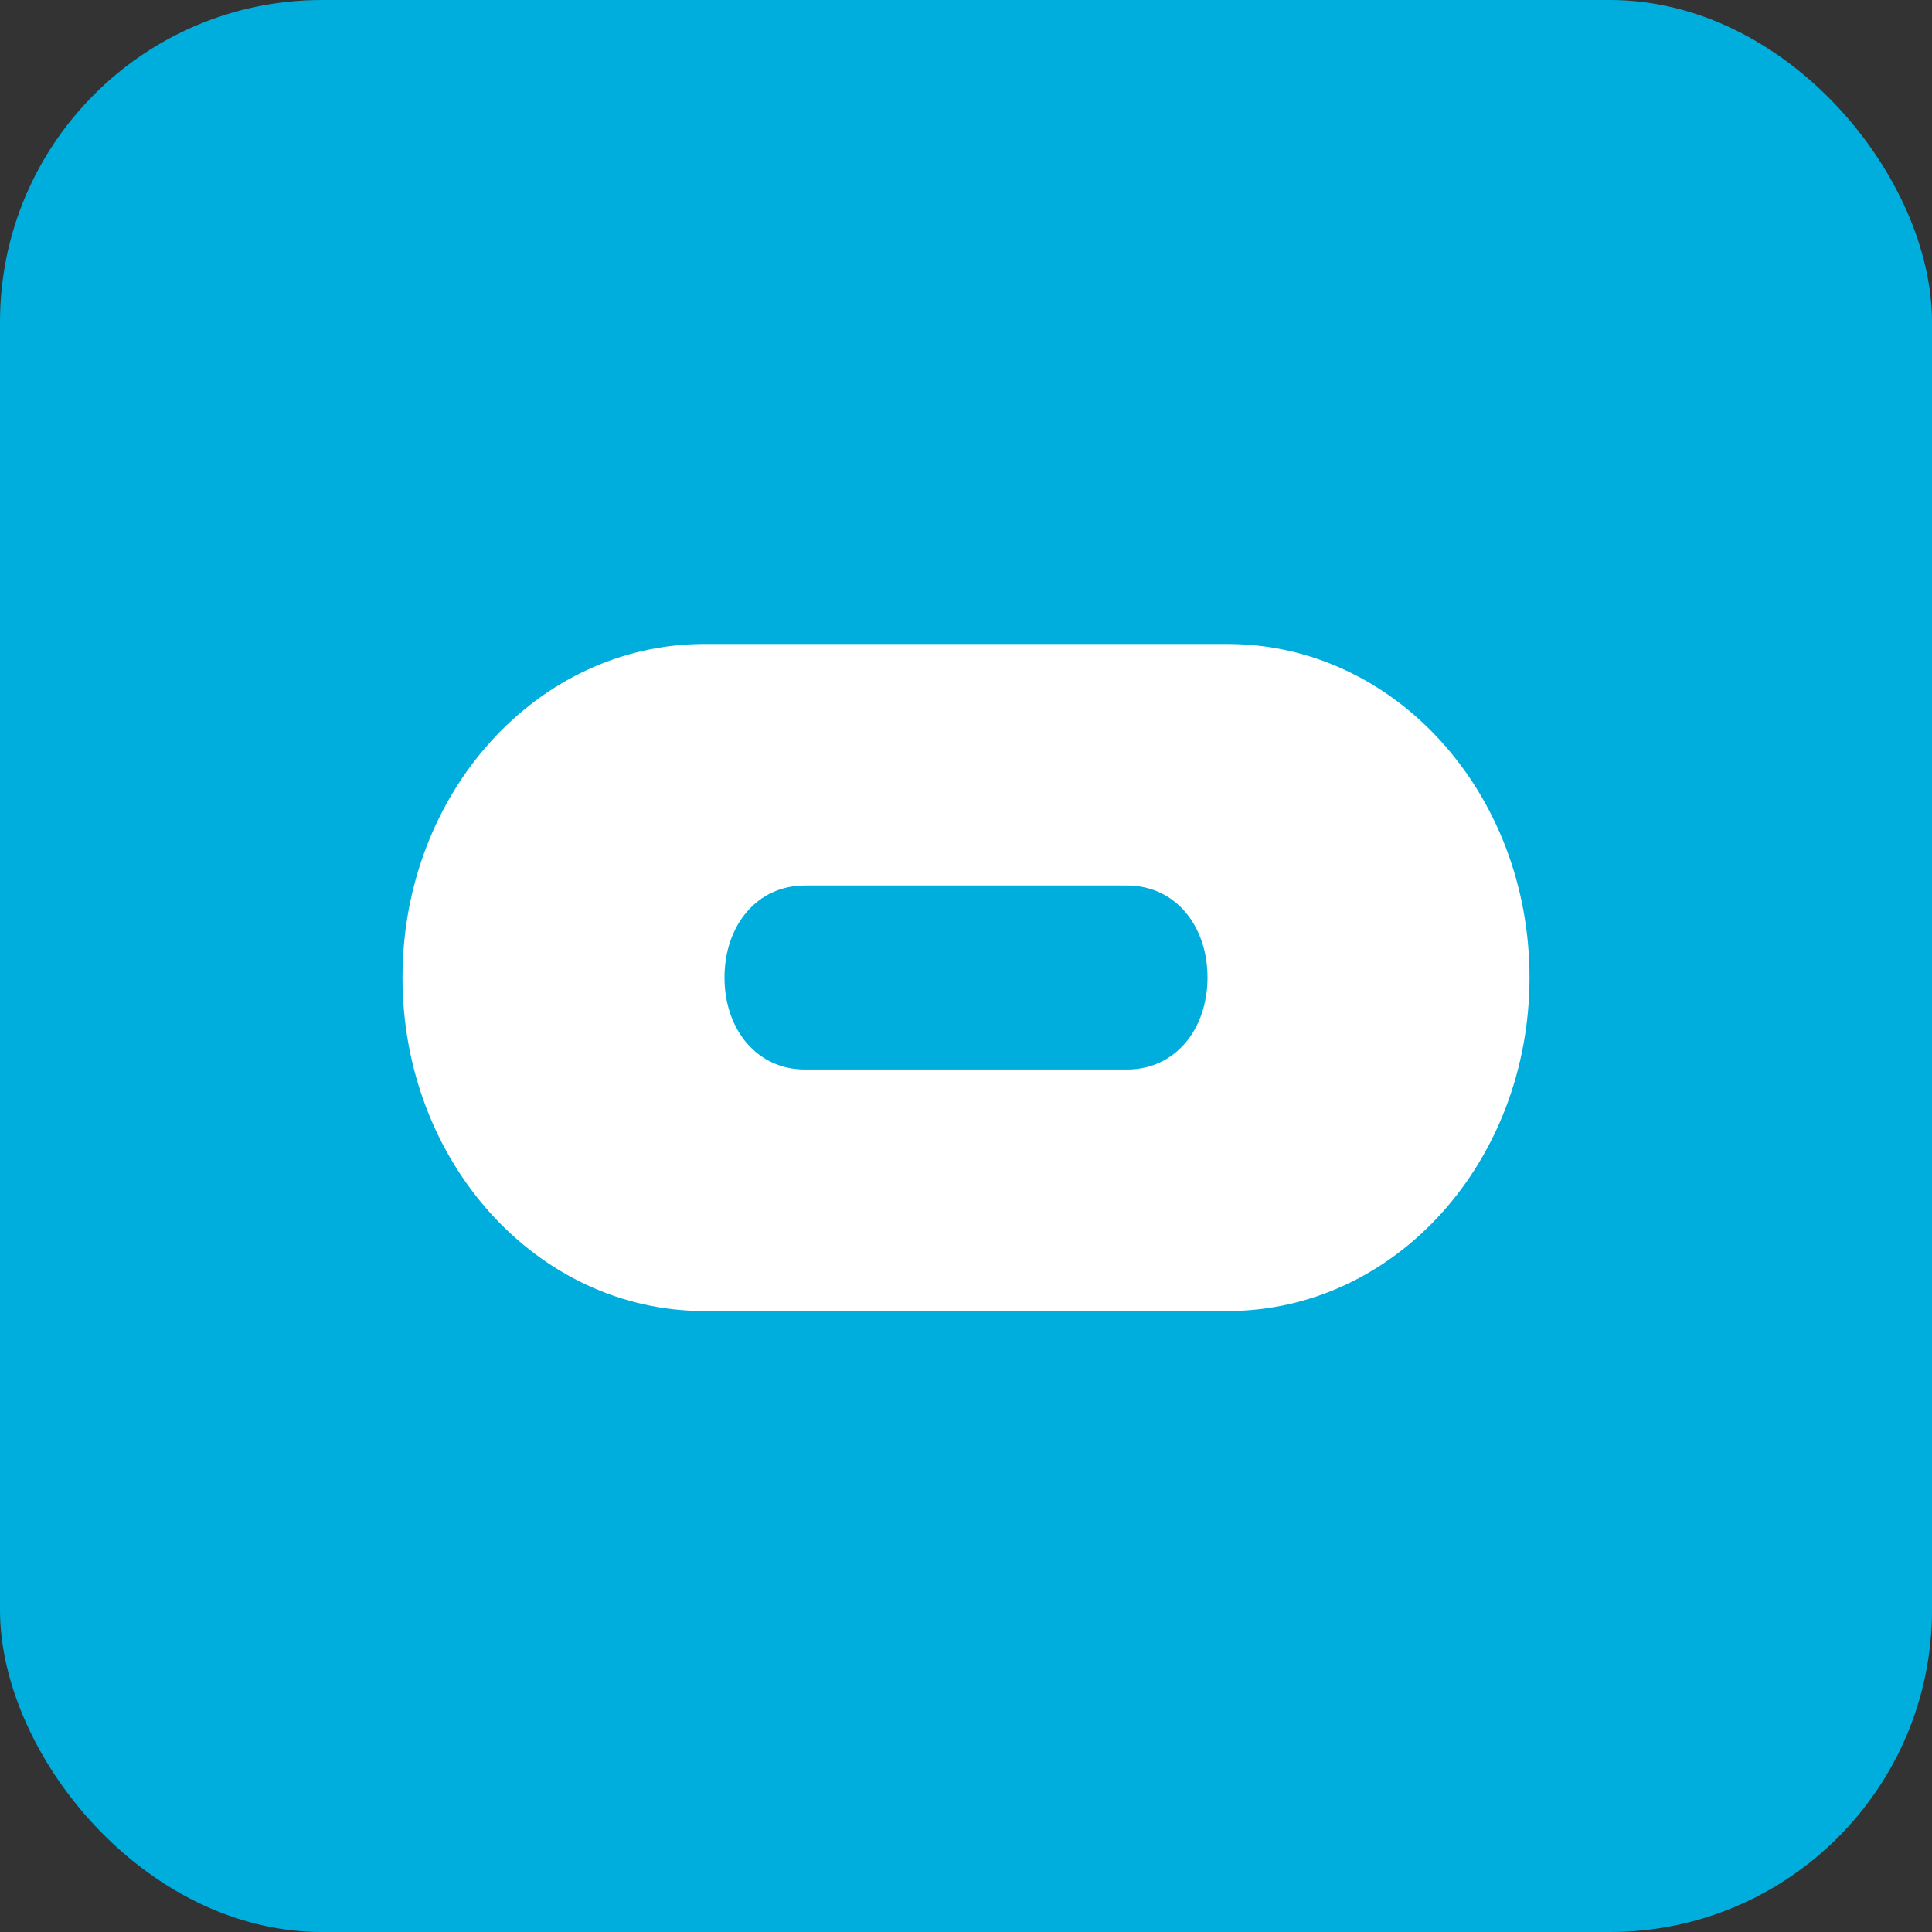 <svg width="24" height="24" viewBox="0 0 24 24" fill="none" xmlns="http://www.w3.org/2000/svg">
  <rect x="0" y="0" width="24" height="24" fill="#333333" stroke="none"/>
  <rect width="24" height="24" rx="4" fill="#00AEDD"/>
  <path d="M5 12.143C5 9.857 6.667 8 8.75 8H15.25C17.333 8 19 9.857 19 12.143C19 14.429 17.333 16.286 15.25 16.286H8.75C6.667 16.286 5 14.429 5 12.143Z" fill="white"/>
  <path d="M9 12.143C9 11.5 9.4 11 10 11H14C14.6 11 15 11.5 15 12.143C15 12.786 14.6 13.286 14 13.286H10C9.4 13.286 9 12.786 9 12.143Z" fill="#00AEDD"/>
</svg> 